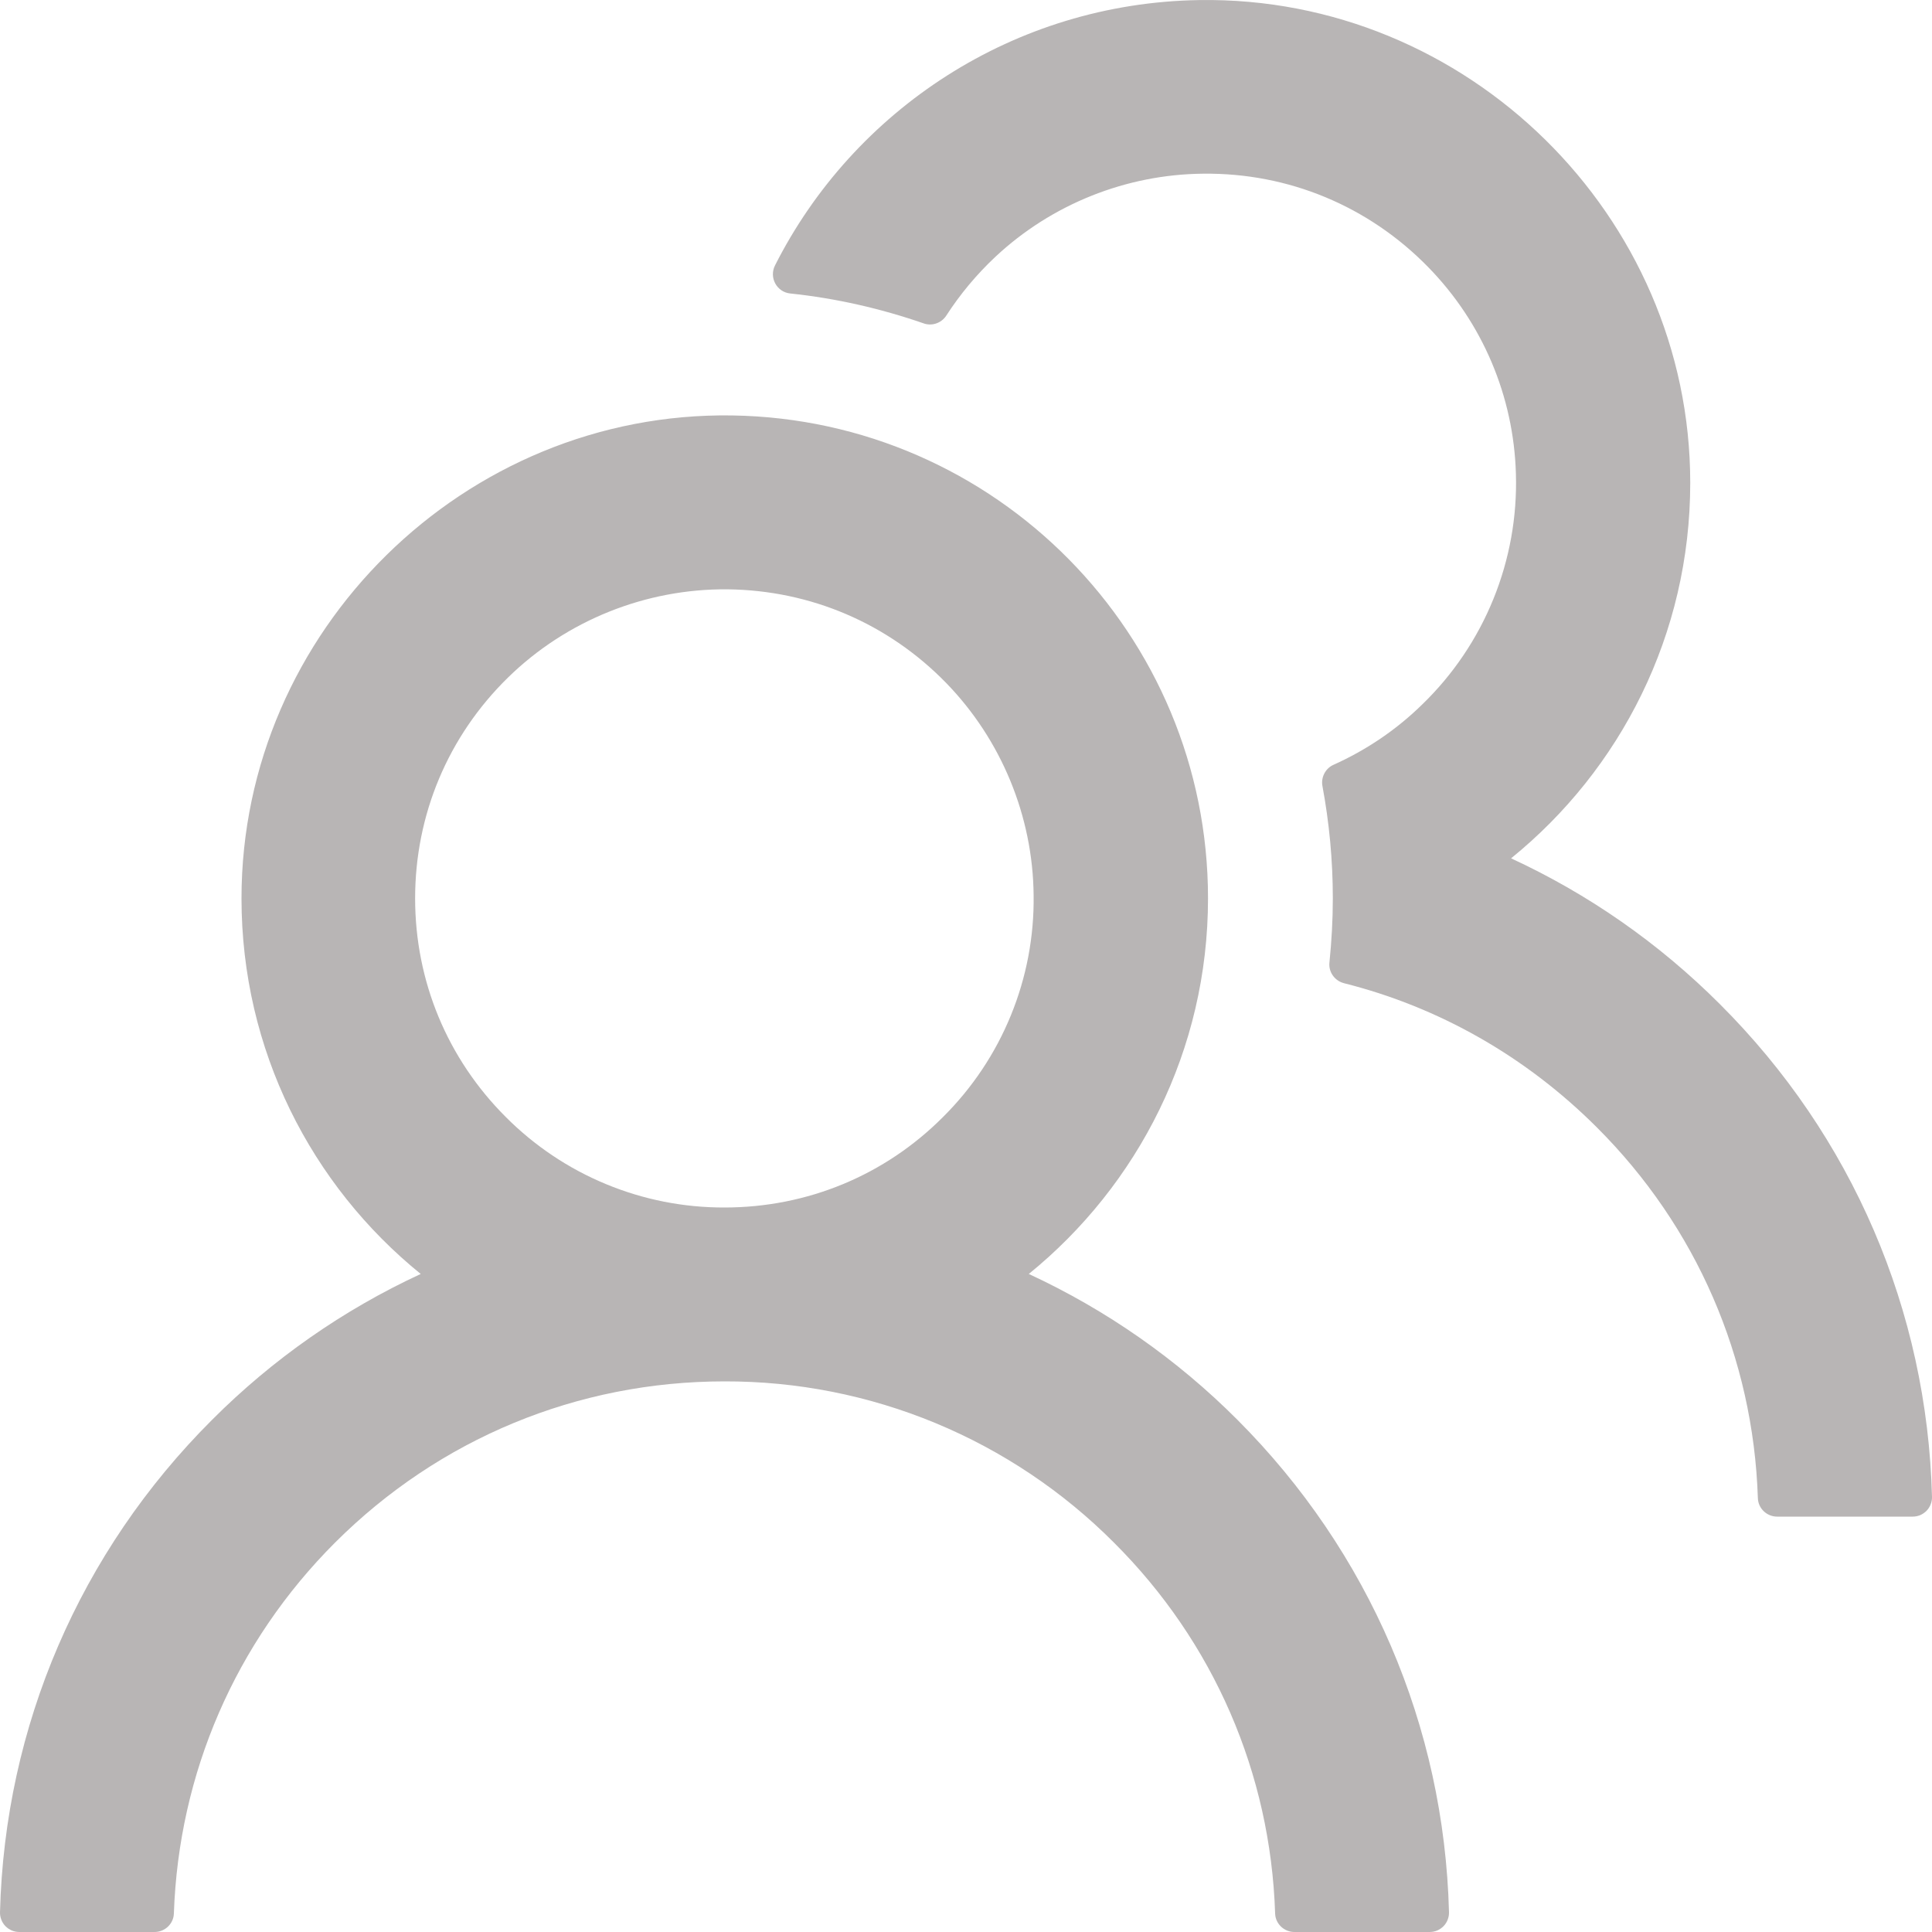 <svg width="30" height="30" viewBox="0 0 30 30" fill="none" xmlns="http://www.w3.org/2000/svg">
  <path d="M3.293 22.047C4.231 21.107 5.328 20.34 6.533 19.782C4.834 18.405 3.75 16.305 3.75 13.95C3.75 9.796 7.215 6.387 11.37 6.451C15.461 6.514 18.758 9.848 18.758 13.95C18.758 16.305 17.67 18.405 15.975 19.782C17.18 20.34 18.277 21.107 19.215 22.047C21.262 24.098 22.425 26.805 22.5 29.692C22.501 29.733 22.494 29.772 22.479 29.81C22.465 29.847 22.443 29.881 22.415 29.91C22.387 29.938 22.353 29.961 22.317 29.977C22.28 29.992 22.24 30 22.2 30H20.1C19.939 30 19.804 29.872 19.8 29.711C19.729 27.536 18.848 25.5 17.299 23.955C16.506 23.159 15.563 22.527 14.525 22.097C13.487 21.667 12.374 21.447 11.25 21.45C8.966 21.45 6.818 22.339 5.201 23.955C3.656 25.5 2.775 27.536 2.7 29.711C2.696 29.872 2.561 30 2.4 30H0.3C0.26 30 0.22 29.992 0.184 29.977C0.147 29.961 0.113 29.938 0.085 29.91C0.057 29.881 0.035 29.847 0.021 29.81C0.006 29.772 -0.001 29.733 9.27216e-05 29.692C0.075 26.805 1.238 24.098 3.293 22.047ZM11.25 18.75C12.533 18.75 13.74 18.252 14.644 17.344C15.097 16.894 15.456 16.357 15.697 15.766C15.939 15.175 16.059 14.54 16.05 13.902C16.039 12.672 15.547 11.483 14.689 10.602C13.789 9.679 12.585 9.166 11.299 9.151C10.027 9.139 8.794 9.634 7.886 10.523C6.956 11.434 6.446 12.653 6.446 13.95C6.446 15.233 6.945 16.437 7.853 17.344C8.298 17.791 8.827 18.146 9.41 18.387C9.994 18.629 10.619 18.752 11.25 18.75ZM20.644 14.94C20.677 14.614 20.696 14.284 20.696 13.95C20.696 13.354 20.64 12.773 20.535 12.207C20.509 12.072 20.58 11.933 20.704 11.877C21.214 11.648 21.683 11.333 22.087 10.936C22.565 10.473 22.94 9.916 23.19 9.3C23.44 8.684 23.559 8.023 23.539 7.358C23.505 6.154 23.021 5.011 22.177 4.148C21.251 3.2 20.006 2.682 18.683 2.697C17.486 2.708 16.331 3.17 15.457 3.987C15.161 4.265 14.906 4.572 14.693 4.902C14.617 5.018 14.471 5.067 14.344 5.022C13.684 4.793 12.986 4.632 12.27 4.557C12.06 4.535 11.94 4.309 12.034 4.122C13.252 1.711 15.742 0.046 18.622 0.001C22.781 -0.063 26.246 3.346 26.246 7.497C26.246 9.852 25.162 11.952 23.464 13.328C24.656 13.879 25.755 14.64 26.707 15.593C28.762 17.644 29.925 20.352 30 23.243C30.001 23.283 29.994 23.323 29.979 23.36C29.965 23.397 29.943 23.431 29.915 23.46C29.887 23.488 29.853 23.511 29.817 23.527C29.78 23.542 29.74 23.55 29.7 23.55H27.596C27.435 23.55 27.3 23.423 27.296 23.261C27.225 21.087 26.344 19.05 24.795 17.505C23.692 16.403 22.343 15.638 20.869 15.267C20.723 15.229 20.625 15.09 20.644 14.94V14.94Z" fill="#B8B5B5"/>
</svg>
